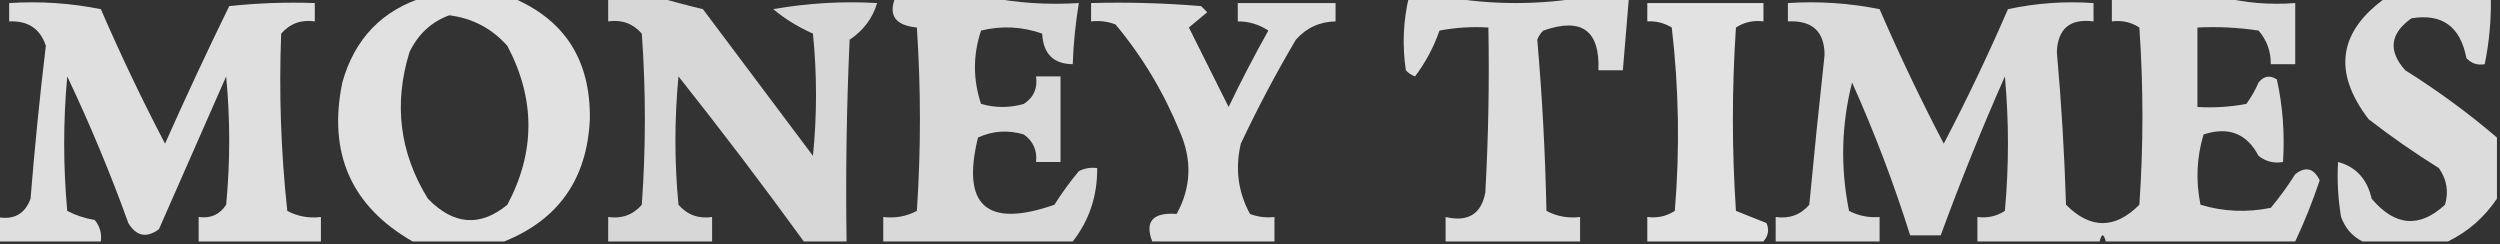 <?xml version="1.0" encoding="UTF-8"?>
<!DOCTYPE svg PUBLIC "-//W3C//DTD SVG 1.1//EN" "http://www.w3.org/Graphics/SVG/1.1/DTD/svg11.dtd">
<svg xmlns="http://www.w3.org/2000/svg" version="1.1" width="409px" height="40px" style="shape-rendering:geometricPrecision; text-rendering:geometricPrecision; image-rendering:optimizeQuality; fill-rule:evenodd; clip-rule:evenodd" xmlns:xlink="http://www.w3.org/1999/xlink">
<rect width="100%" height="100%" fill="#333333" stroke="none"/>
<g><path style="opacity:0.849" fill="#fefffe" d="M 69.5,-0.5 C 74.167,-0.5 78.833,-0.5 83.5,-0.5C 92.303,3.073 96.636,9.74 96.5,19.5C 96.056,29.255 91.39,35.922 82.5,39.5C 77.5,39.5 72.5,39.5 67.5,39.5C 57.463,33.748 53.63,25.081 56,13.5C 58.017,6.318 62.517,1.652 69.5,-0.5 Z M 73.5,2.5 C 77.292,2.979 80.459,4.646 83,7.5C 87.599,16.195 87.599,24.862 83,33.5C 78.54,37.158 74.207,36.825 70,32.5C 65.373,25.004 64.373,17.004 67,8.5C 68.436,5.558 70.603,3.558 73.5,2.5 Z"/></g>
<g><path style="opacity:0.803" fill="#fefffe" d="M 99.5,-0.5 C 102.167,-0.5 104.833,-0.5 107.5,-0.5C 109.893,0.21 112.393,0.877 115,1.5C 121,9.5 127,17.5 133,25.5C 133.667,18.833 133.667,12.167 133,5.5C 130.594,4.435 128.427,3.102 126.5,1.5C 132.128,0.505 137.794,0.171 143.5,0.5C 142.756,2.986 141.256,4.986 139,6.5C 138.5,17.495 138.333,28.495 138.5,39.5C 136.167,39.5 133.833,39.5 131.5,39.5C 124.883,30.377 118.049,21.377 111,12.5C 110.333,19.5 110.333,26.5 111,33.5C 112.444,35.155 114.278,35.822 116.5,35.5C 116.5,36.833 116.5,38.167 116.5,39.5C 110.833,39.5 105.167,39.5 99.5,39.5C 99.5,38.167 99.5,36.833 99.5,35.5C 101.722,35.822 103.556,35.155 105,33.5C 105.667,24.167 105.667,14.833 105,5.5C 103.556,3.845 101.722,3.178 99.5,3.5C 99.5,2.167 99.5,0.833 99.5,-0.5 Z"/></g>
<g><path style="opacity:0.813" fill="#fefffe" d="M 146.5,-0.5 C 151.5,-0.5 156.5,-0.5 161.5,-0.5C 166.305,0.487 171.305,0.821 176.5,0.5C 175.949,3.807 175.616,7.14 175.5,10.5C 172.344,10.471 170.678,8.804 170.5,5.5C 167.216,4.343 163.882,4.176 160.5,5C 159.167,9 159.167,13 160.5,17C 162.833,17.667 165.167,17.667 167.5,17C 169.107,15.951 169.773,14.451 169.5,12.5C 170.833,12.5 172.167,12.5 173.5,12.5C 173.5,17.167 173.5,21.833 173.5,26.5C 172.167,26.5 170.833,26.5 169.5,26.5C 169.703,24.61 169.037,23.11 167.5,22C 164.901,21.231 162.401,21.398 160,22.5C 157.259,33.681 161.425,37.348 172.5,33.5C 173.711,31.578 175.044,29.745 176.5,28C 177.448,27.517 178.448,27.351 179.5,27.5C 179.538,32.054 178.204,36.054 175.5,39.5C 165.167,39.5 154.833,39.5 144.5,39.5C 144.5,38.167 144.5,36.833 144.5,35.5C 146.467,35.739 148.301,35.406 150,34.5C 150.667,24.5 150.667,14.5 150,4.5C 146.45,4.158 145.283,2.491 146.5,-0.5 Z"/></g>
<g><path style="opacity:0.83" fill="#fefffe" d="M 230.5,-0.5 C 232.5,-0.5 234.5,-0.5 236.5,-0.5C 244.167,0.833 251.833,0.833 259.5,-0.5C 261.833,-0.5 264.167,-0.5 266.5,-0.5C 266.167,3.5 265.833,7.5 265.5,11.5C 264.167,11.5 262.833,11.5 261.5,11.5C 261.757,4.97 258.757,2.803 252.5,5C 252.043,5.414 251.709,5.914 251.5,6.5C 252.307,15.786 252.807,25.119 253,34.5C 254.699,35.406 256.533,35.739 258.5,35.5C 258.5,36.833 258.5,38.167 258.5,39.5C 251.167,39.5 243.833,39.5 236.5,39.5C 236.5,38.167 236.5,36.833 236.5,35.5C 240.162,36.363 242.328,35.03 243,31.5C 243.5,22.506 243.666,13.506 243.5,4.5C 240.813,4.336 238.146,4.503 235.5,5C 234.563,7.707 233.23,10.207 231.5,12.5C 230.914,12.291 230.414,11.957 230,11.5C 229.393,7.463 229.56,3.463 230.5,-0.5 Z"/></g>
<g><path style="opacity:0.823" fill="#fefffe" d="M 345.5,-0.5 C 351.5,-0.5 357.5,-0.5 363.5,-0.5C 367.298,0.483 371.298,0.817 375.5,0.5C 375.5,3.833 375.5,7.167 375.5,10.5C 374.167,10.5 372.833,10.5 371.5,10.5C 371.528,8.418 370.861,6.584 369.5,5C 366.183,4.502 362.85,4.335 359.5,4.5C 359.5,8.833 359.5,13.167 359.5,17.5C 362.187,17.664 364.854,17.497 367.5,17C 368.293,15.915 368.96,14.748 369.5,13.5C 370.365,12.417 371.365,12.251 372.5,13C 373.467,17.401 373.8,21.901 373.5,26.5C 372.022,26.762 370.689,26.429 369.5,25.5C 367.572,21.831 364.572,20.664 360.5,22C 359.374,25.744 359.207,29.577 360,33.5C 363.744,34.626 367.577,34.793 371.5,34C 372.956,32.255 374.289,30.422 375.5,28.5C 377.204,27.177 378.537,27.51 379.5,29.5C 378.355,32.942 377.021,36.275 375.5,39.5C 365.167,39.5 354.833,39.5 344.5,39.5C 344.167,38.167 343.833,38.167 343.5,39.5C 336.833,39.5 330.167,39.5 323.5,39.5C 323.5,38.167 323.5,36.833 323.5,35.5C 325.144,35.714 326.644,35.38 328,34.5C 328.667,27.167 328.667,19.833 328,12.5C 324.204,21.085 320.704,29.752 317.5,38.5C 315.833,38.5 314.167,38.5 312.5,38.5C 309.835,30.007 306.668,21.674 303,13.5C 301.243,20.416 301.076,27.416 302.5,34.5C 304.071,35.309 305.738,35.643 307.5,35.5C 307.5,36.833 307.5,38.167 307.5,39.5C 301.833,39.5 296.167,39.5 290.5,39.5C 290.5,38.167 290.5,36.833 290.5,35.5C 292.722,35.822 294.556,35.155 296,33.5C 296.773,25.326 297.607,17.16 298.5,9C 298.483,5.139 296.483,3.306 292.5,3.5C 292.5,2.5 292.5,1.5 292.5,0.5C 297.544,0.173 302.544,0.506 307.5,1.5C 310.743,8.986 314.243,16.319 318,23.5C 321.773,16.288 325.273,8.955 328.5,1.5C 333.12,0.507 337.786,0.173 342.5,0.5C 342.5,1.5 342.5,2.5 342.5,3.5C 338.662,3.007 336.662,4.674 336.5,8.5C 337.242,16.813 337.742,25.147 338,33.5C 342,37.5 346,37.5 350,33.5C 350.667,23.833 350.667,14.167 350,4.5C 348.644,3.62 347.144,3.286 345.5,3.5C 345.5,2.167 345.5,0.833 345.5,-0.5 Z"/></g>
<g><path style="opacity:0.827" fill="#fefffe" d="M 390.5,-0.5 C 396.167,-0.5 401.833,-0.5 407.5,-0.5C 407.577,3.215 407.244,6.881 406.5,10.5C 405.325,10.719 404.325,10.386 403.5,9.5C 402.516,4.33 399.516,2.163 394.5,3C 390.998,5.496 390.665,8.329 393.5,11.5C 398.823,14.837 403.823,18.503 408.5,22.5C 408.5,25.833 408.5,29.167 408.5,32.5C 406.451,35.55 403.784,37.883 400.5,39.5C 395.833,39.5 391.167,39.5 386.5,39.5C 384.856,38.684 383.69,37.35 383,35.5C 382.502,32.518 382.335,29.518 382.5,26.5C 385.434,27.289 387.268,29.289 388,32.5C 391.814,37.021 395.814,37.354 400,33.5C 400.635,31.365 400.301,29.365 399,27.5C 395.029,25.028 391.195,22.361 387.5,19.5C 381.571,11.741 382.571,5.075 390.5,-0.5 Z"/></g>
<g><path style="opacity:0.842" fill="#fefffe" d="M 52.5,39.5 C 45.833,39.5 39.167,39.5 32.5,39.5C 32.5,38.167 32.5,36.833 32.5,35.5C 34.451,35.773 35.951,35.107 37,33.5C 37.667,26.5 37.667,19.5 37,12.5C 33.333,20.833 29.667,29.167 26,37.5C 23.978,38.991 22.312,38.658 21,36.5C 18.057,28.338 14.724,20.338 11,12.5C 10.333,19.833 10.333,27.167 11,34.5C 12.399,35.227 13.899,35.727 15.5,36C 16.337,37.011 16.67,38.178 16.5,39.5C 10.833,39.5 5.167,39.5 -0.5,39.5C -0.5,38.167 -0.5,36.833 -0.5,35.5C 2.238,36.035 4.072,35.035 5,32.5C 5.669,24.143 6.502,15.809 7.5,7.5C 6.588,4.7 4.588,3.367 1.5,3.5C 1.5,2.5 1.5,1.5 1.5,0.5C 6.544,0.173 11.544,0.506 16.5,1.5C 19.743,8.986 23.243,16.319 27,23.5C 30.372,15.925 33.871,8.424 37.5,1C 42.155,0.501 46.822,0.334 51.5,0.5C 51.5,1.5 51.5,2.5 51.5,3.5C 49.278,3.178 47.444,3.845 46,5.5C 45.623,15.18 45.956,24.847 47,34.5C 48.7,35.406 50.533,35.739 52.5,35.5C 52.5,36.833 52.5,38.167 52.5,39.5 Z"/></g>
<g><path style="opacity:0.829" fill="#fefffe" d="M 208.5,39.5 C 201.833,39.5 195.167,39.5 188.5,39.5C 187.262,36.216 188.595,34.716 192.5,35C 194.891,30.656 195.058,26.156 193,21.5C 190.38,15.086 186.88,9.253 182.5,4C 181.207,3.51 179.873,3.343 178.5,3.5C 178.5,2.5 178.5,1.5 178.5,0.5C 184.509,0.334 190.509,0.501 196.5,1C 196.833,1.333 197.167,1.667 197.5,2C 196.5,2.833 195.5,3.667 194.5,4.5C 196.667,8.833 198.833,13.167 201,17.5C 203.039,13.255 205.206,9.088 207.5,5C 205.975,3.991 204.308,3.491 202.5,3.5C 202.5,2.5 202.5,1.5 202.5,0.5C 207.833,0.5 213.167,0.5 218.5,0.5C 218.5,1.5 218.5,2.5 218.5,3.5C 215.901,3.549 213.734,4.549 212,6.5C 208.73,12.04 205.73,17.706 203,23.5C 202.044,27.572 202.544,31.405 204.5,35C 205.793,35.49 207.127,35.657 208.5,35.5C 208.5,36.833 208.5,38.167 208.5,39.5 Z"/></g>
<g><path style="opacity:0.856" fill="#fefffe" d="M 288.5,39.5 C 282.167,39.5 275.833,39.5 269.5,39.5C 269.5,38.167 269.5,36.833 269.5,35.5C 271.144,35.714 272.644,35.38 274,34.5C 274.832,24.483 274.666,14.483 273.5,4.5C 272.264,3.754 270.93,3.421 269.5,3.5C 269.5,2.5 269.5,1.5 269.5,0.5C 275.833,0.5 282.167,0.5 288.5,0.5C 288.5,1.5 288.5,2.5 288.5,3.5C 286.856,3.286 285.356,3.62 284,4.5C 283.333,14.5 283.333,24.5 284,34.5C 285.667,35.167 287.333,35.833 289,36.5C 289.47,37.577 289.303,38.577 288.5,39.5 Z"/></g>
</svg>
